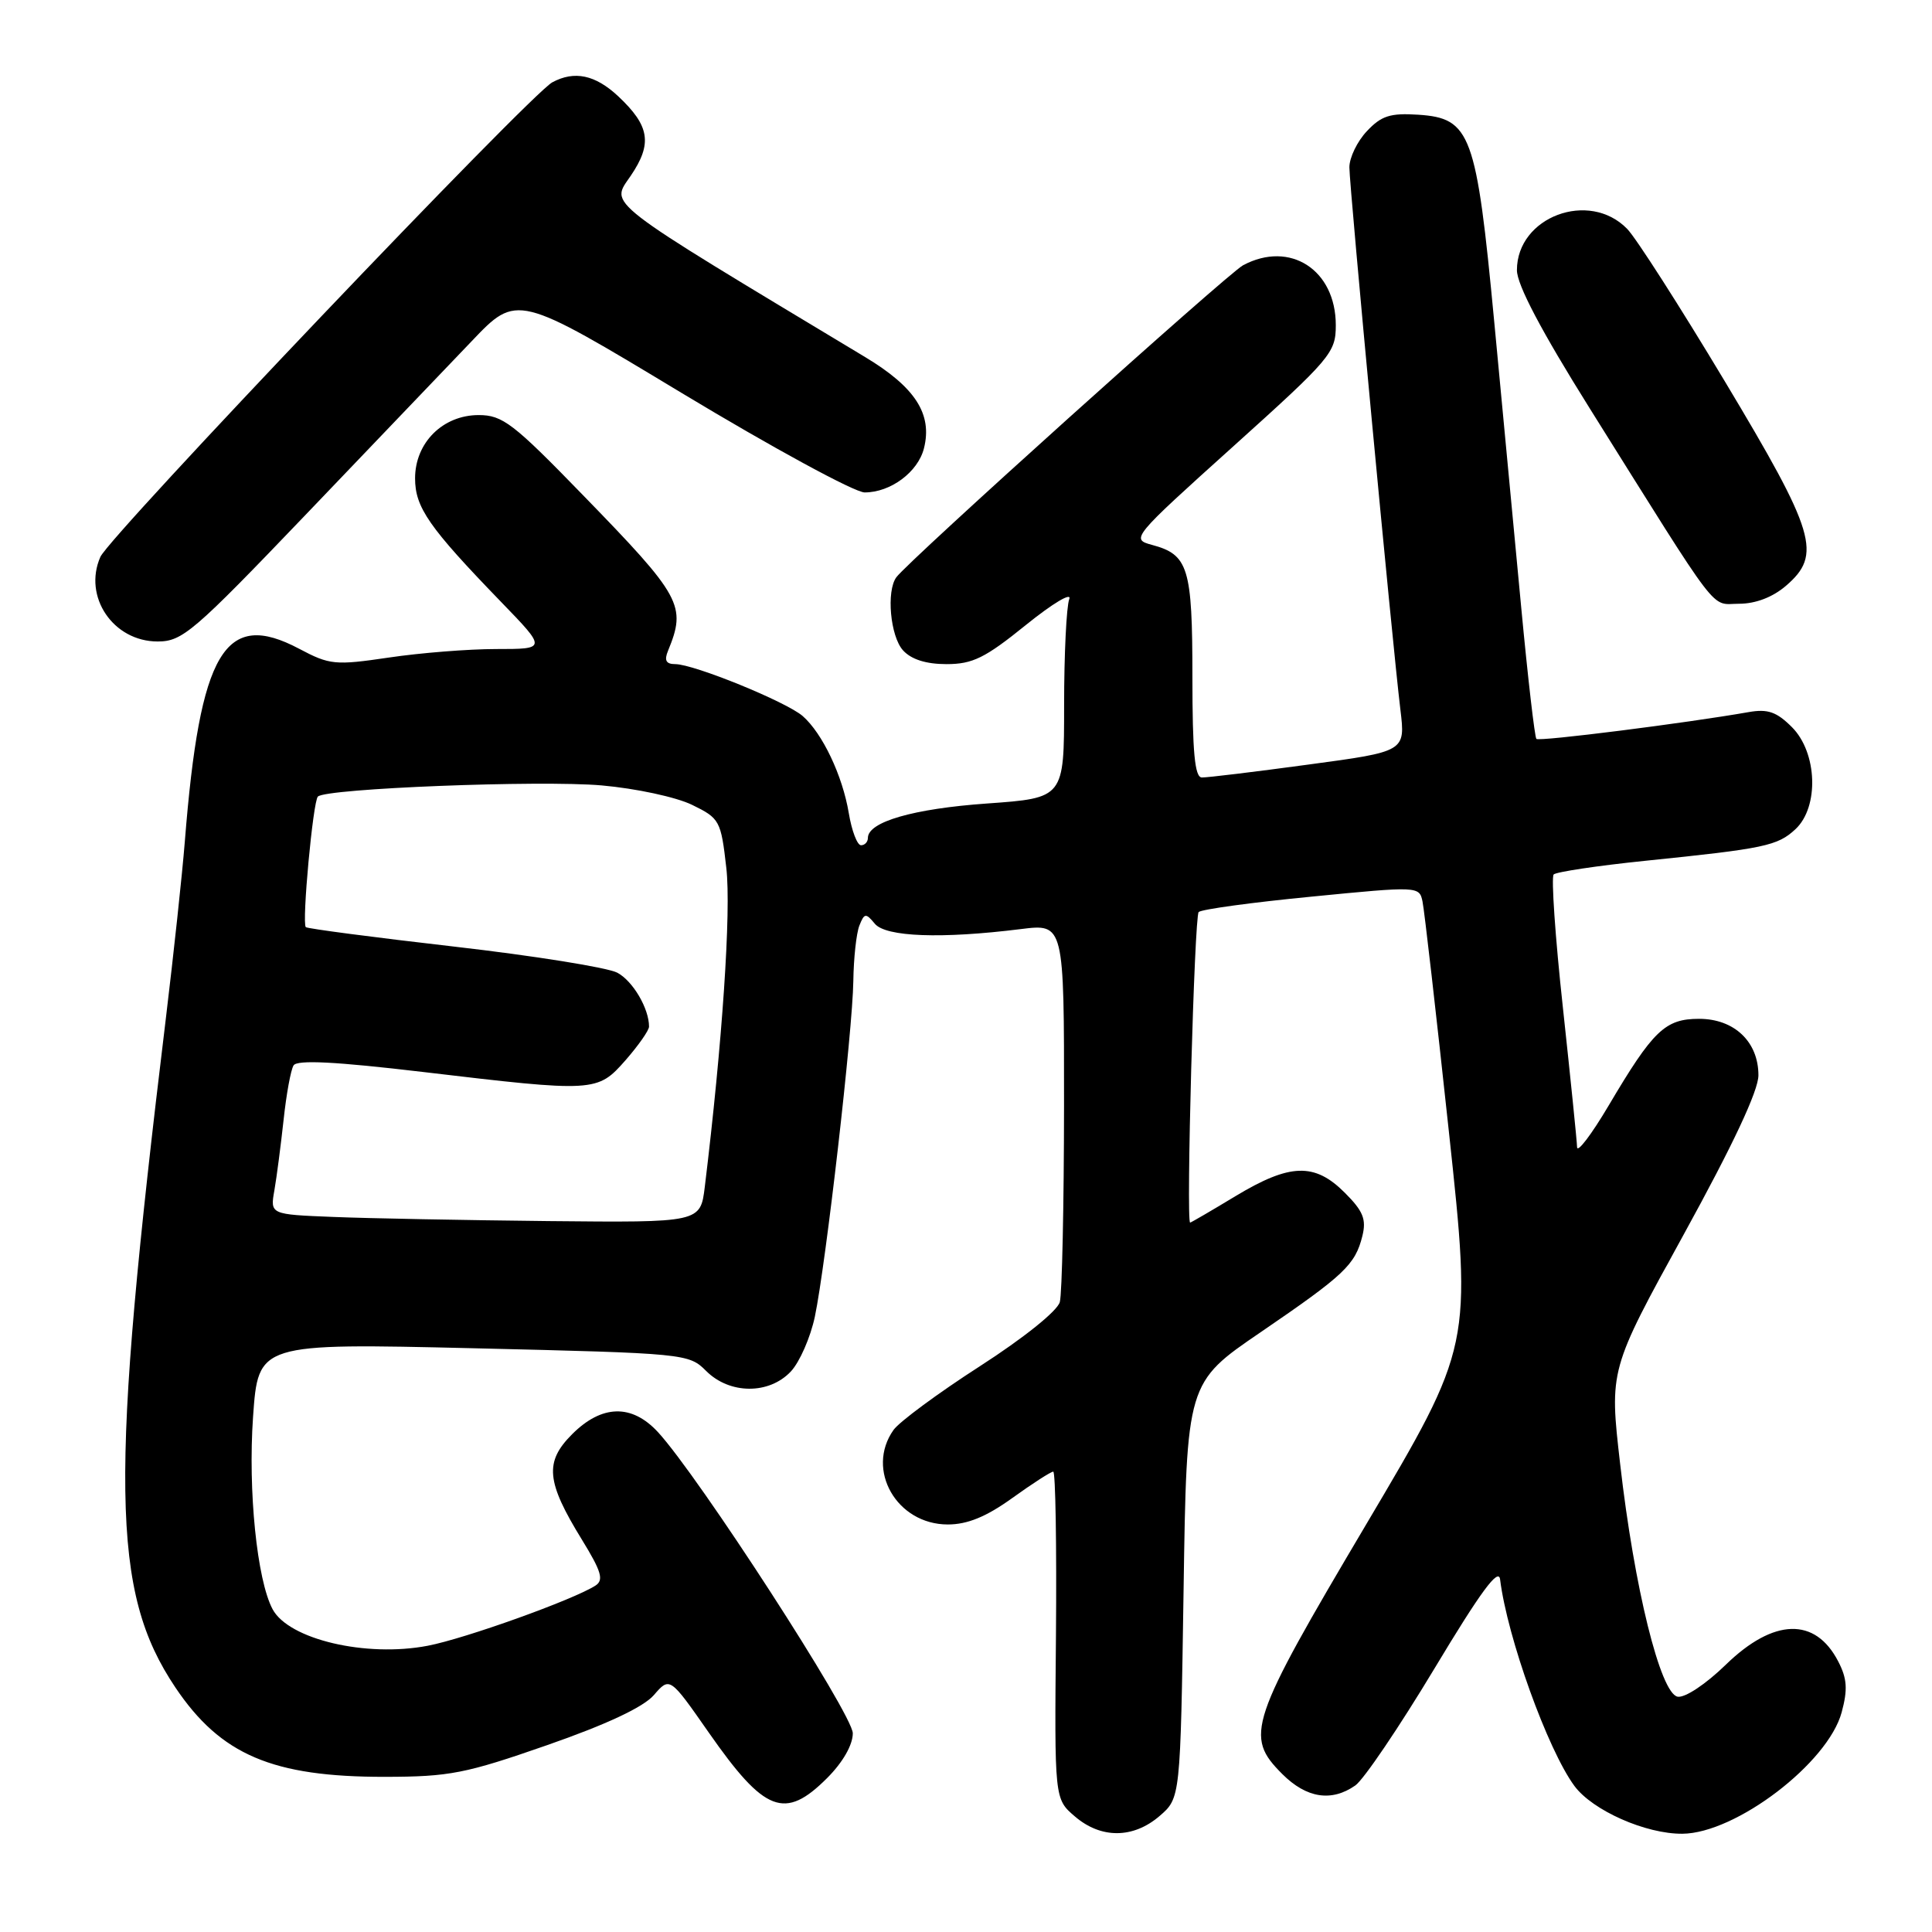 <?xml version="1.0" encoding="UTF-8" standalone="no"?>
<!DOCTYPE svg PUBLIC "-//W3C//DTD SVG 1.1//EN" "http://www.w3.org/Graphics/SVG/1.1/DTD/svg11.dtd" >
<svg xmlns="http://www.w3.org/2000/svg" xmlns:xlink="http://www.w3.org/1999/xlink" version="1.1" viewBox="0 0 256 256">
 <g >
 <path fill="currentColor"
d=" M 153.65 240.63 C 156.41 238.25 156.41 238.25 156.83 210.73 C 157.24 183.21 157.24 183.21 167.05 176.52 C 178.16 168.93 179.57 167.59 180.52 163.78 C 181.07 161.57 180.63 160.47 178.18 158.03 C 174.19 154.04 170.93 154.14 163.70 158.50 C 160.51 160.43 157.81 162.00 157.70 162.00 C 157.14 162.00 158.26 121.41 158.83 120.85 C 159.20 120.49 165.93 119.57 173.78 118.81 C 187.92 117.42 188.07 117.43 188.49 119.45 C 188.73 120.58 190.30 134.29 191.98 149.91 C 195.04 178.33 195.04 178.33 181.02 202.00 C 165.47 228.25 164.87 230.03 169.92 235.08 C 173.12 238.27 176.43 238.79 179.59 236.58 C 180.70 235.80 185.41 228.84 190.06 221.11 C 196.19 210.91 198.57 207.67 198.77 209.28 C 199.72 216.96 205.08 231.85 208.62 236.65 C 211.03 239.90 218.07 243.02 222.93 242.98 C 230.01 242.92 242.22 233.61 244.03 226.89 C 244.85 223.86 244.75 222.41 243.57 220.14 C 240.53 214.26 235.02 214.42 228.69 220.57 C 226.02 223.17 223.26 225.00 222.29 224.82 C 220.01 224.38 216.55 210.39 214.68 194.00 C 213.24 181.50 213.24 181.50 223.12 163.54 C 229.64 151.68 233.00 144.53 233.00 142.48 C 233.00 138.04 229.80 135.00 225.14 135.00 C 220.64 135.00 219.05 136.52 213.15 146.50 C 210.87 150.35 208.99 152.82 208.97 152.00 C 208.95 151.18 208.10 142.85 207.09 133.50 C 206.07 124.15 205.53 116.22 205.87 115.87 C 206.22 115.53 211.68 114.71 218.00 114.06 C 233.86 112.44 235.53 112.08 237.91 109.87 C 241.06 106.93 240.81 99.72 237.44 96.35 C 235.41 94.32 234.24 93.91 231.69 94.36 C 223.45 95.81 203.94 98.28 203.58 97.91 C 203.36 97.68 202.45 89.85 201.57 80.50 C 200.69 71.15 199.08 54.10 197.99 42.60 C 195.63 17.68 194.89 15.66 187.92 15.20 C 184.22 14.96 183.03 15.34 181.12 17.38 C 179.84 18.73 178.80 20.89 178.80 22.17 C 178.80 24.71 184.47 85.03 185.56 94.04 C 186.23 99.58 186.23 99.58 173.36 101.31 C 166.29 102.27 159.94 103.04 159.25 103.02 C 158.31 103.01 158.00 99.66 158.00 89.69 C 158.00 75.21 157.47 73.49 152.64 72.20 C 149.82 71.44 149.98 71.24 163.39 59.17 C 176.36 47.49 177.00 46.74 177.00 43.09 C 177.00 35.75 170.93 31.83 164.71 35.15 C 162.67 36.25 120.33 74.34 118.77 76.49 C 117.42 78.33 117.97 84.31 119.65 86.17 C 120.75 87.38 122.71 88.00 125.42 88.00 C 128.88 88.00 130.54 87.18 135.94 82.81 C 139.51 79.93 142.06 78.41 141.68 79.39 C 141.31 80.37 141.00 86.69 141.00 93.45 C 141.00 105.74 141.00 105.74 130.76 106.47 C 121.02 107.16 115.00 108.90 115.00 111.03 C 115.00 111.56 114.59 112.00 114.09 112.00 C 113.59 112.00 112.86 110.09 112.47 107.75 C 111.64 102.77 108.98 97.17 106.36 94.88 C 104.19 92.99 91.94 88.00 89.47 88.00 C 88.26 88.00 87.99 87.51 88.51 86.25 C 90.98 80.24 90.35 79.08 77.22 65.58 C 68.01 56.09 66.59 55.00 63.43 55.00 C 58.68 55.00 55.00 58.66 55.00 63.38 C 55.00 67.24 56.83 69.87 66.39 79.75 C 72.44 86.00 72.44 86.00 65.76 86.00 C 62.09 86.00 55.68 86.51 51.52 87.13 C 44.40 88.18 43.69 88.11 39.65 85.97 C 29.79 80.74 26.49 86.28 24.49 111.50 C 24.14 115.90 23.00 126.47 21.97 135.00 C 14.50 196.42 14.71 210.90 23.24 223.60 C 29.24 232.53 36.11 235.46 51.00 235.44 C 59.56 235.43 61.69 235.01 72.50 231.24 C 80.36 228.50 85.23 226.22 86.63 224.62 C 88.75 222.17 88.75 222.17 93.92 229.58 C 101.33 240.19 103.99 241.21 109.60 235.60 C 111.68 233.52 113.00 231.21 113.00 229.67 C 113.00 227.17 92.55 195.57 87.17 189.75 C 83.71 186.01 79.74 186.11 75.81 190.04 C 72.13 193.72 72.37 196.32 77.11 204.02 C 79.70 208.24 80.03 209.37 78.90 210.10 C 75.97 211.98 61.64 217.12 56.68 218.07 C 48.51 219.64 38.26 217.23 36.12 213.23 C 34.05 209.35 32.85 197.53 33.53 187.74 C 34.22 177.98 34.22 177.98 62.73 178.65 C 90.85 179.32 91.27 179.36 93.57 181.66 C 96.68 184.77 101.90 184.80 104.79 181.73 C 105.96 180.48 107.39 177.21 107.97 174.48 C 109.44 167.45 112.98 136.58 113.07 130.00 C 113.11 126.97 113.47 123.67 113.87 122.65 C 114.53 120.98 114.72 120.95 115.92 122.40 C 117.37 124.15 124.76 124.42 135.25 123.11 C 141.00 122.39 141.00 122.39 140.99 146.45 C 140.98 159.68 140.73 171.41 140.43 172.53 C 140.11 173.71 135.65 177.29 129.84 181.03 C 124.31 184.59 119.17 188.39 118.40 189.47 C 114.66 194.75 118.82 202.00 125.59 202.00 C 128.19 202.00 130.68 200.98 134.13 198.50 C 136.81 196.57 139.25 195.00 139.56 195.00 C 139.86 195.00 140.02 204.76 139.92 216.68 C 139.72 238.37 139.72 238.37 142.42 240.68 C 145.88 243.66 150.15 243.64 153.65 240.63 Z  M 40.46 68.25 C 49.28 59.04 59.19 48.67 62.50 45.21 C 68.50 38.91 68.50 38.91 90.34 52.08 C 102.35 59.32 113.25 65.25 114.57 65.25 C 118.01 65.25 121.64 62.55 122.43 59.40 C 123.57 54.87 121.28 51.31 114.63 47.31 C 79.45 26.14 80.89 27.25 83.57 23.30 C 86.47 19.03 86.10 16.68 81.91 12.75 C 78.87 9.91 76.11 9.33 73.18 10.91 C 70.23 12.51 14.55 70.98 13.30 73.79 C 10.98 79.06 15.00 85.00 20.89 85.00 C 24.17 85.00 25.63 83.74 40.46 68.25 Z  M 236.64 77.63 C 241.46 73.49 240.60 70.62 228.53 50.50 C 222.59 40.60 216.78 31.52 215.61 30.33 C 210.57 25.14 201.00 28.73 201.00 35.80 C 201.00 37.73 204.22 43.84 210.64 54.10 C 228.28 82.26 226.55 80.00 230.43 80.00 C 232.63 80.00 234.89 79.13 236.64 77.63 Z  M 44.15 161.25 C 35.79 160.92 35.79 160.92 36.36 157.71 C 36.67 155.94 37.21 151.74 37.58 148.37 C 37.94 145.00 38.53 141.76 38.90 141.17 C 39.37 140.41 44.44 140.67 56.03 142.04 C 78.88 144.75 79.15 144.73 82.90 140.47 C 84.60 138.52 86.00 136.53 86.00 136.03 C 86.00 133.63 83.86 129.99 81.80 128.89 C 80.53 128.21 70.81 126.65 60.19 125.43 C 49.57 124.21 40.72 123.05 40.52 122.85 C 39.98 122.31 41.47 106.19 42.12 105.55 C 43.19 104.47 71.58 103.36 79.71 104.07 C 84.26 104.47 89.60 105.62 91.71 106.65 C 95.36 108.43 95.53 108.73 96.24 115.00 C 96.90 120.71 95.71 138.23 93.39 157.25 C 92.81 162.00 92.81 162.00 72.66 161.80 C 61.57 161.68 48.74 161.44 44.15 161.25 Z "/>
</g>
</svg>